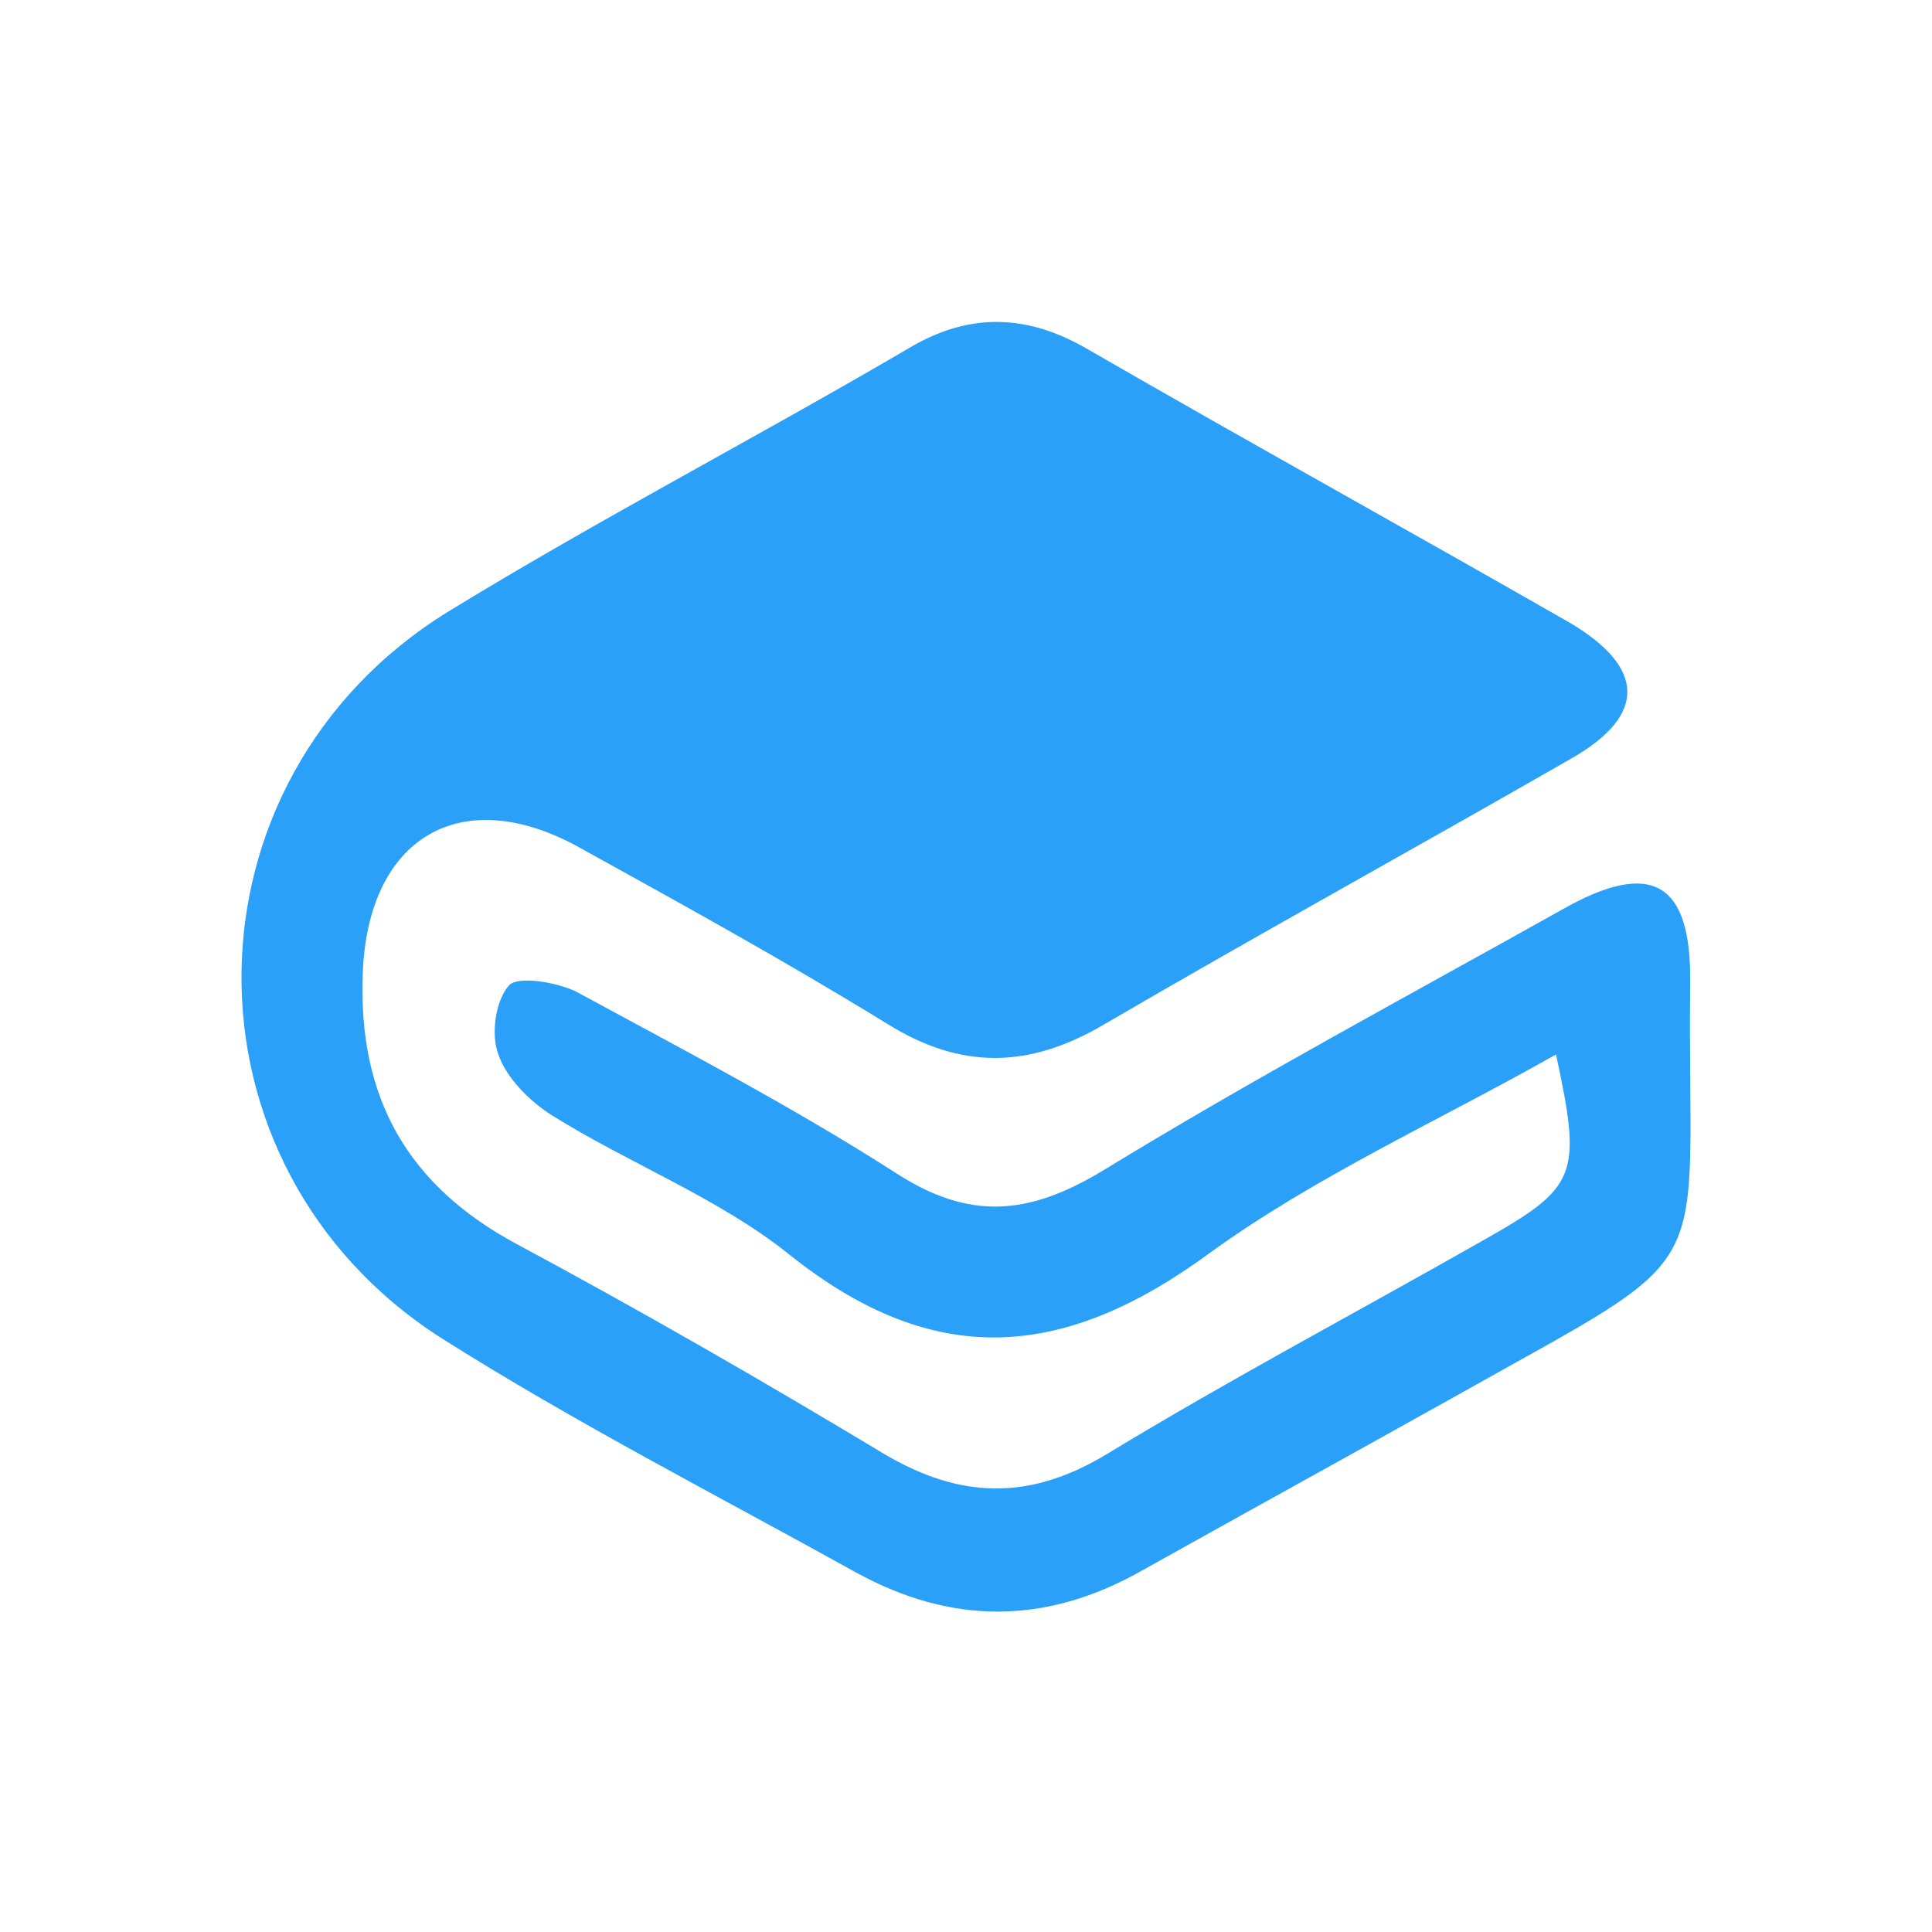 <svg width="28" height="28" viewBox="0 0 28 28" fill="none" xmlns="http://www.w3.org/2000/svg">
<path d="M22.551 15.282C20.853 16.243 19.065 17.047 17.524 18.165C15.423 19.706 13.546 19.863 11.446 18.187C10.418 17.36 9.122 16.869 7.983 16.154C7.67 15.953 7.335 15.617 7.223 15.282C7.112 14.992 7.179 14.5 7.38 14.277C7.514 14.143 8.05 14.232 8.34 14.366C9.904 15.215 11.491 16.042 12.988 17.003C14.06 17.695 14.909 17.606 15.96 16.98C18.149 15.64 20.406 14.433 22.64 13.182C23.936 12.445 24.517 12.78 24.495 14.255C24.45 18.679 25.009 18.031 21.121 20.22C19.602 21.069 18.06 21.918 16.541 22.767C15.155 23.549 13.792 23.549 12.407 22.79C10.396 21.673 8.34 20.622 6.397 19.393C2.486 16.891 2.553 11.305 6.486 8.87C8.676 7.529 10.955 6.345 13.167 5.049C14.06 4.513 14.909 4.557 15.781 5.071C18.105 6.412 20.451 7.708 22.752 9.026C23.847 9.674 23.869 10.367 22.774 10.992C20.518 12.288 18.239 13.54 15.982 14.858C14.909 15.483 13.926 15.506 12.854 14.835C11.402 13.942 9.904 13.115 8.407 12.288C6.687 11.328 5.324 12.132 5.257 14.12C5.19 15.908 5.905 17.181 7.491 18.031C9.279 18.991 11.066 20.019 12.809 21.069C13.904 21.717 14.909 21.762 16.049 21.069C17.814 19.997 19.669 19.014 21.478 17.986C22.864 17.204 22.931 17.047 22.551 15.282Z" fill="#2AA0F8"/>
</svg>
